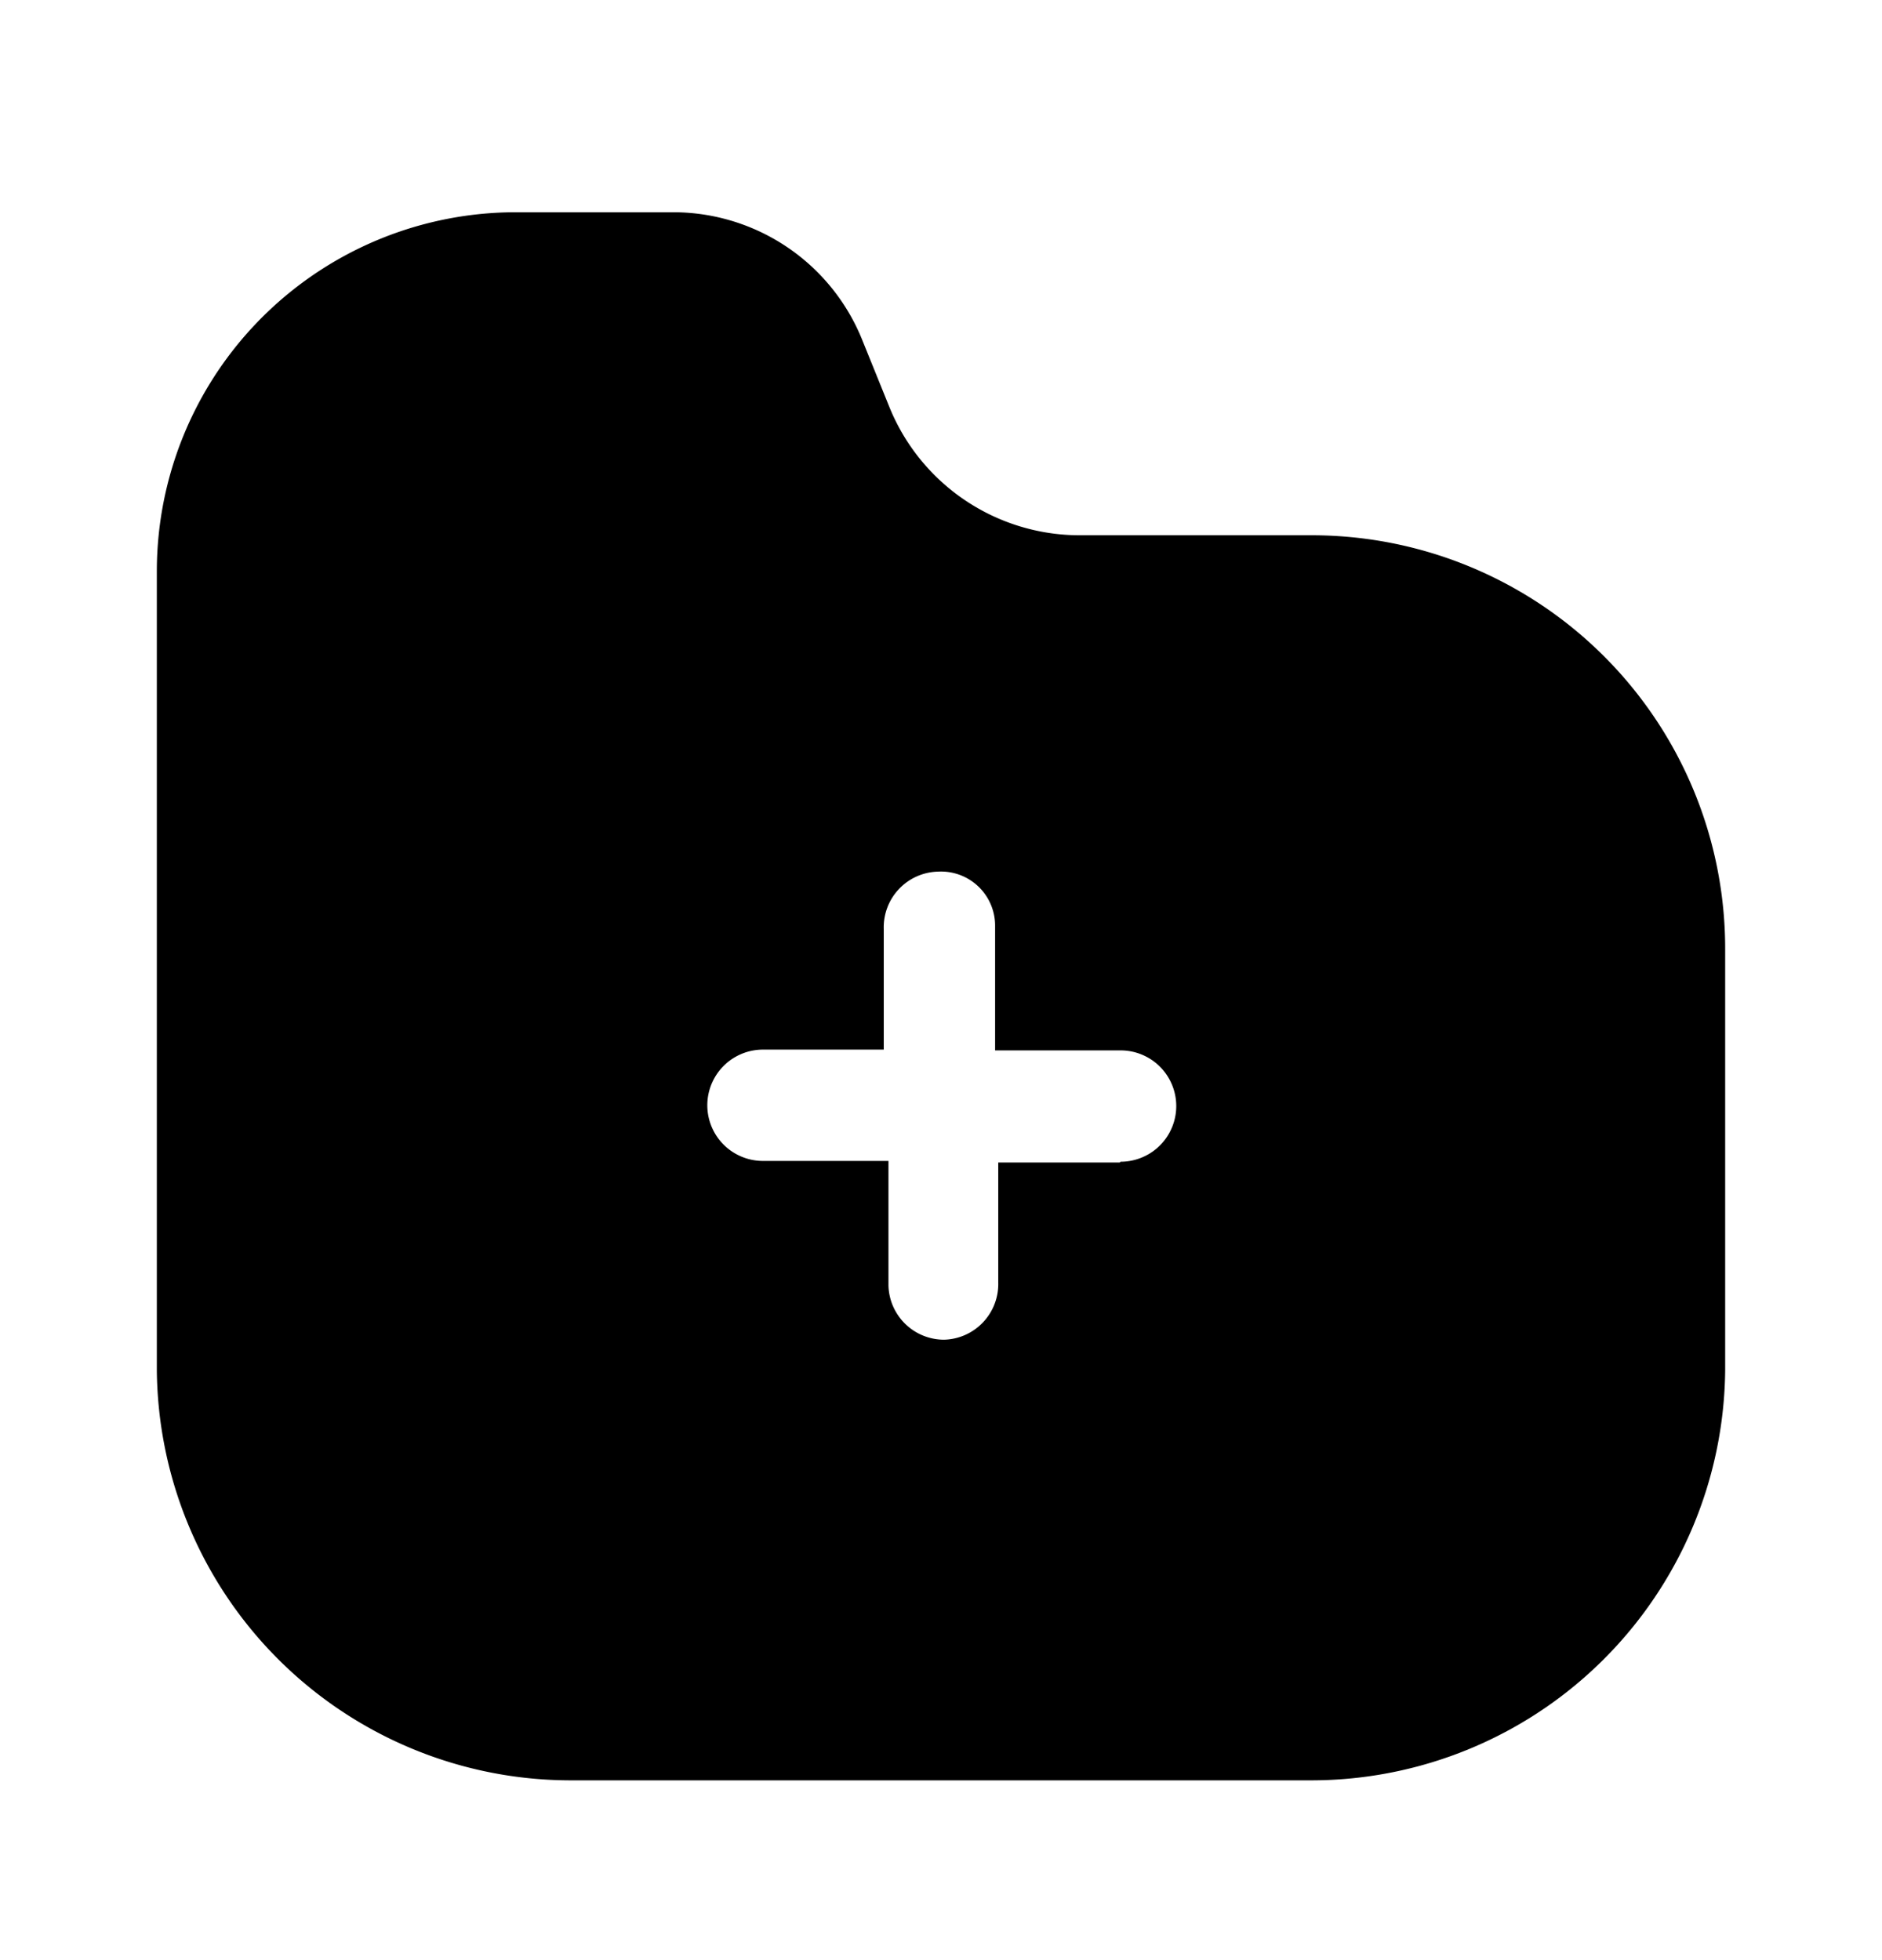 <svg xmlns="http://www.w3.org/2000/svg" width="24" height="25" fill="currentColor" viewBox="0 0 24 25">
  <path d="M16.72 6.827h-2.95a2.62 2.62 0 0 1-2.43-1.64l-.34-.84a2.6 2.6 0 0 0-2.41-1.64h-2A4.58 4.58 0 0 0 2 7.287v10.19a5.28 5.28 0 0 0 5.28 5.23h9.44a5.28 5.28 0 0 0 5.28-5.23v-5.37a5.272 5.272 0 0 0-5.28-5.28Zm-2.44 8h-1.55v1.53a.71.71 0 0 1-.69.73.71.71 0 0 1-.71-.69v-1.59h-1.6a.71.71 0 1 1 0-1.42h1.54v-1.54a.71.71 0 0 1 .69-.73.69.69 0 0 1 .73.69v1.59h1.6a.71.71 0 1 1 0 1.42l-.01.01Z"/>
</svg>
